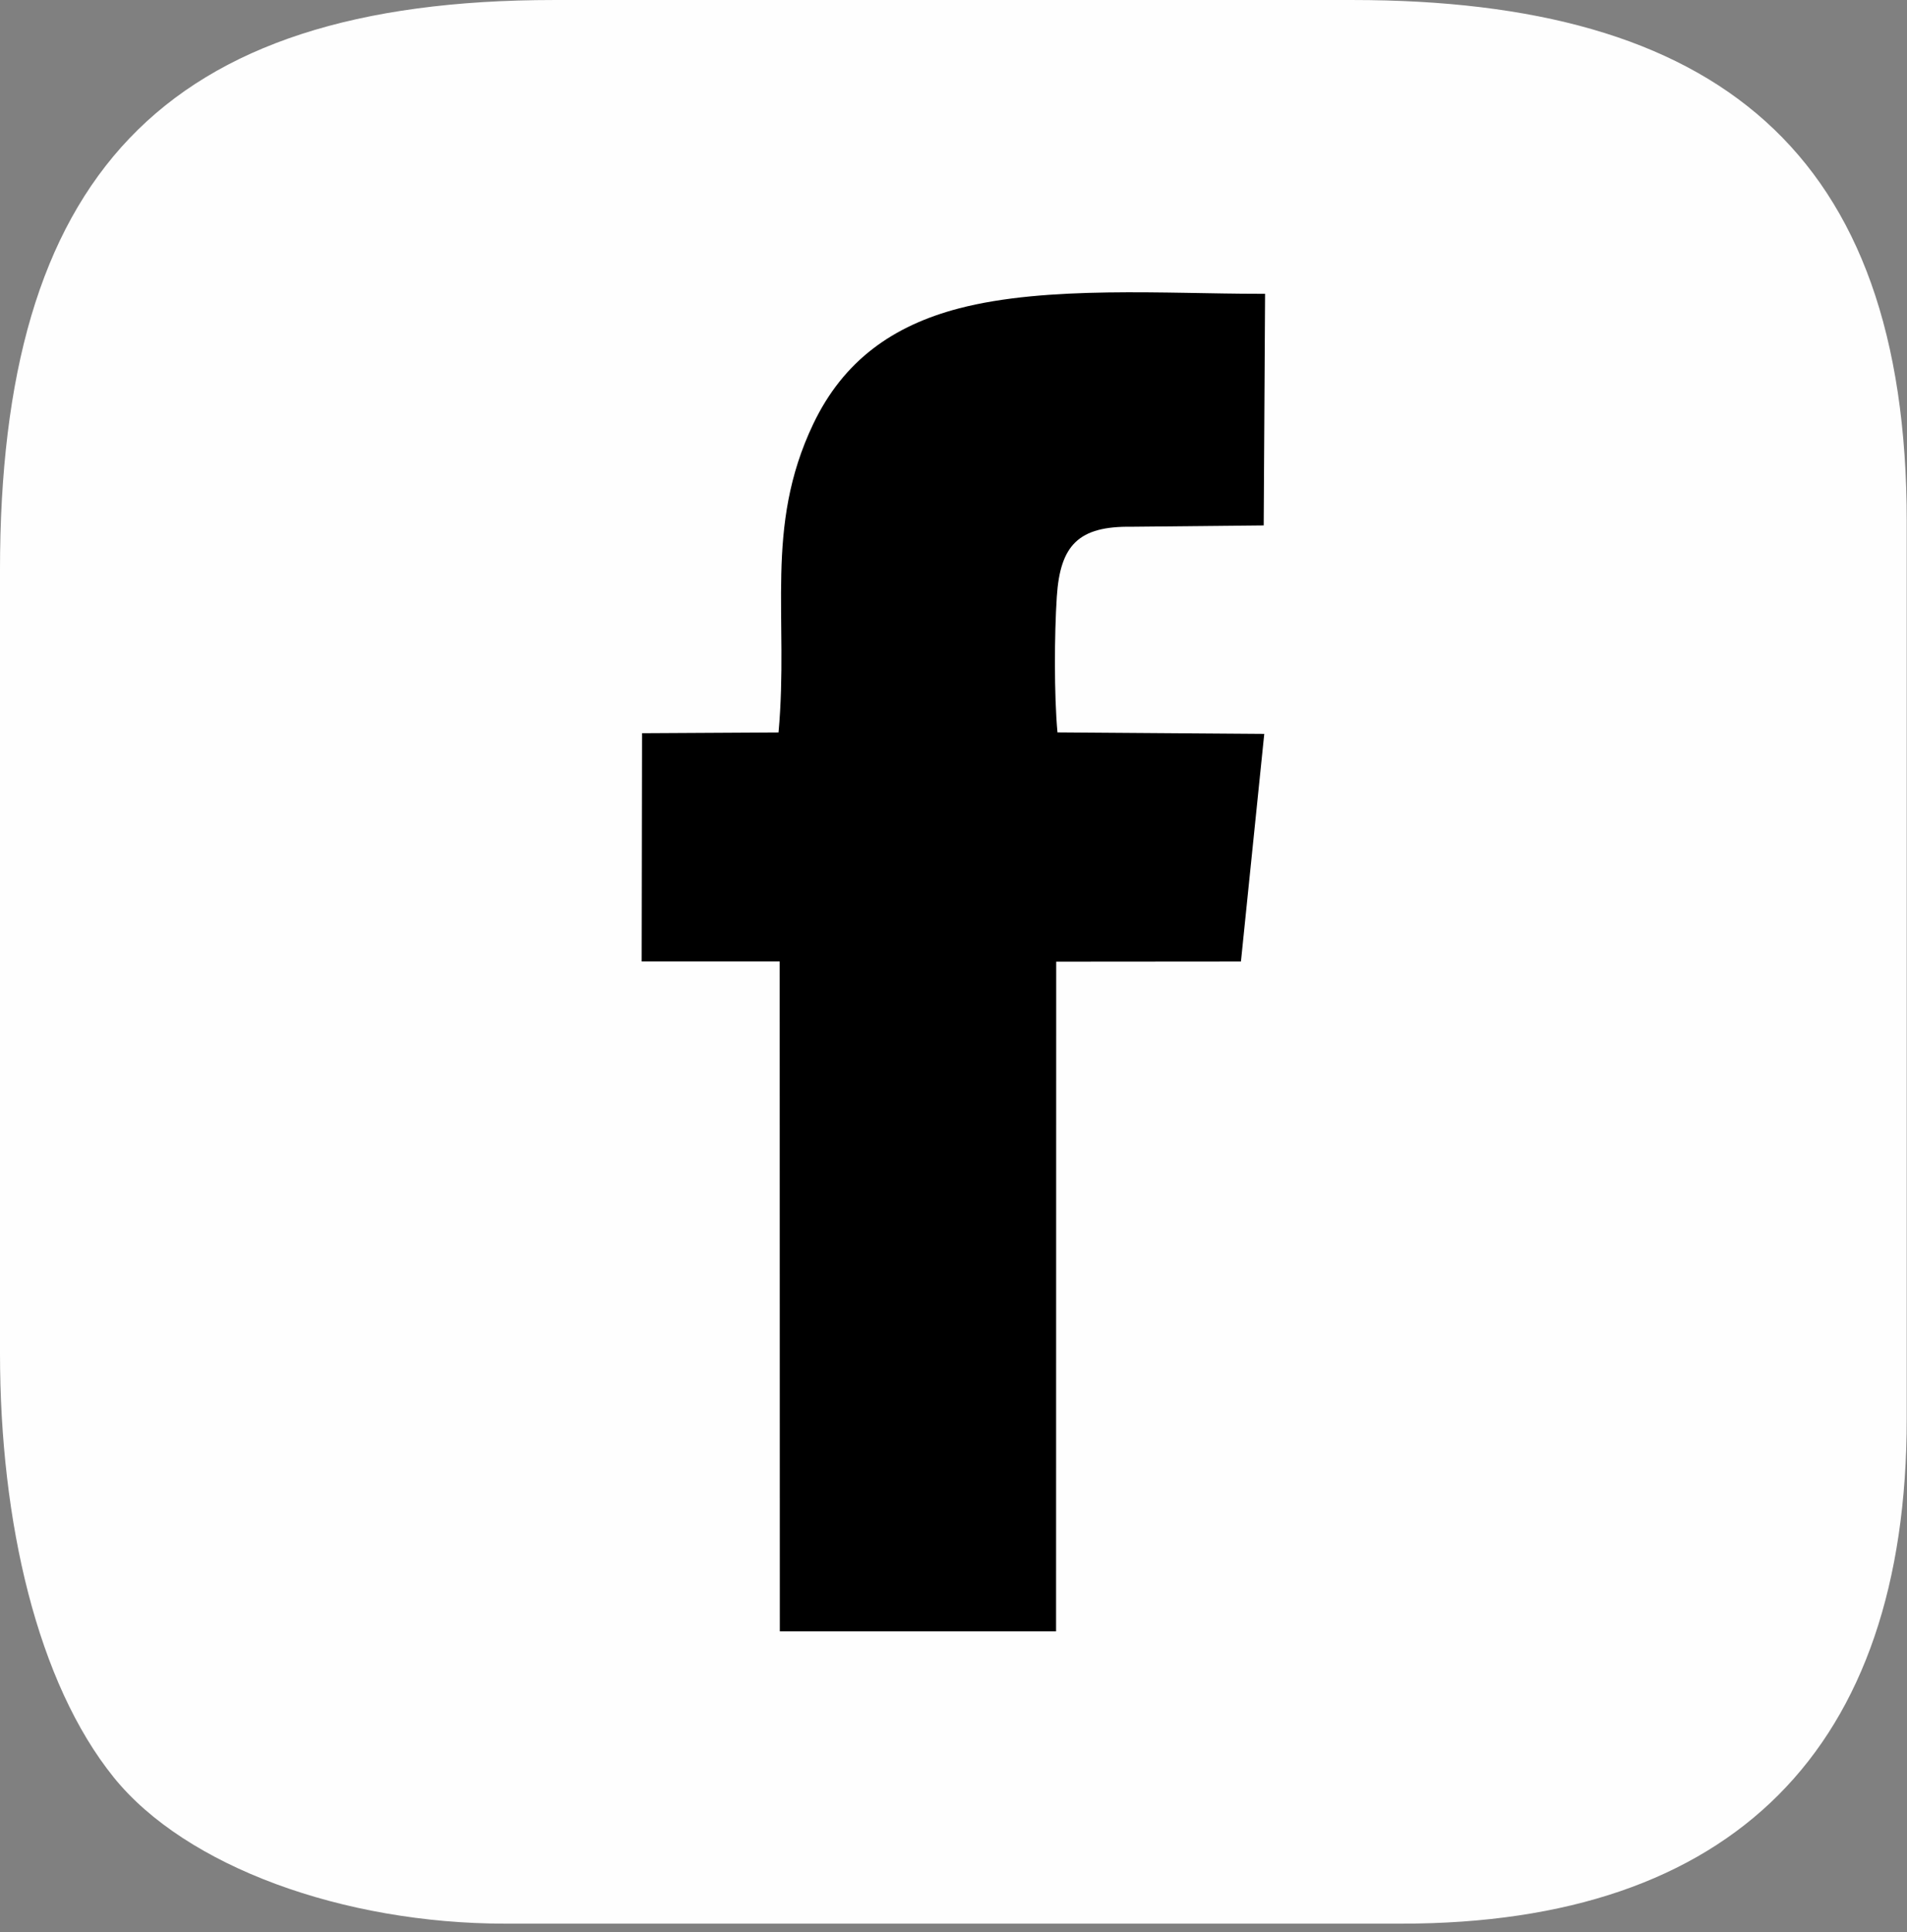 <svg width="156" height="158" viewBox="0 0 156 158" fill="none" xmlns="http://www.w3.org/2000/svg">
<rect x="0" y="0" width="156" height="158" fill="#808080" stroke="none"/>
<path fill-rule="evenodd" clip-rule="evenodd" d="M2.33578e-05 46.661V110.653C2.33578e-05 124.538 3.082 137.636 9.301 145.347C15.19 152.65 28.082 157.314 41.328 157.314H114.651C141.762 157.314 155.979 143.029 155.979 115.986V42.663C155.979 12.245 140.28 0.001 110.652 0.001H45.326C13.151 0.001 -0.001 14.59 -0.001 46.662L2.33578e-05 46.661Z" fill="#FEFEFE"/>
<path fill-rule="evenodd" clip-rule="evenodd" d="M63.792 133.408H86.39L86.401 78.645L101.514 78.633L103.421 60.016L86.505 59.892C86.226 56.835 86.249 51.895 86.451 48.796C86.728 44.559 88.243 43.017 92.562 43.077L103.375 42.969L103.488 24.027H102.993C95.518 24.027 85.646 23.341 78.458 25.217C73.048 26.629 68.999 29.488 66.522 34.683C62.489 43.142 64.543 50.48 63.687 59.897L52.523 59.96L52.492 78.63L63.781 78.629L63.792 133.407V133.408Z" fill="black"/>
</svg>
